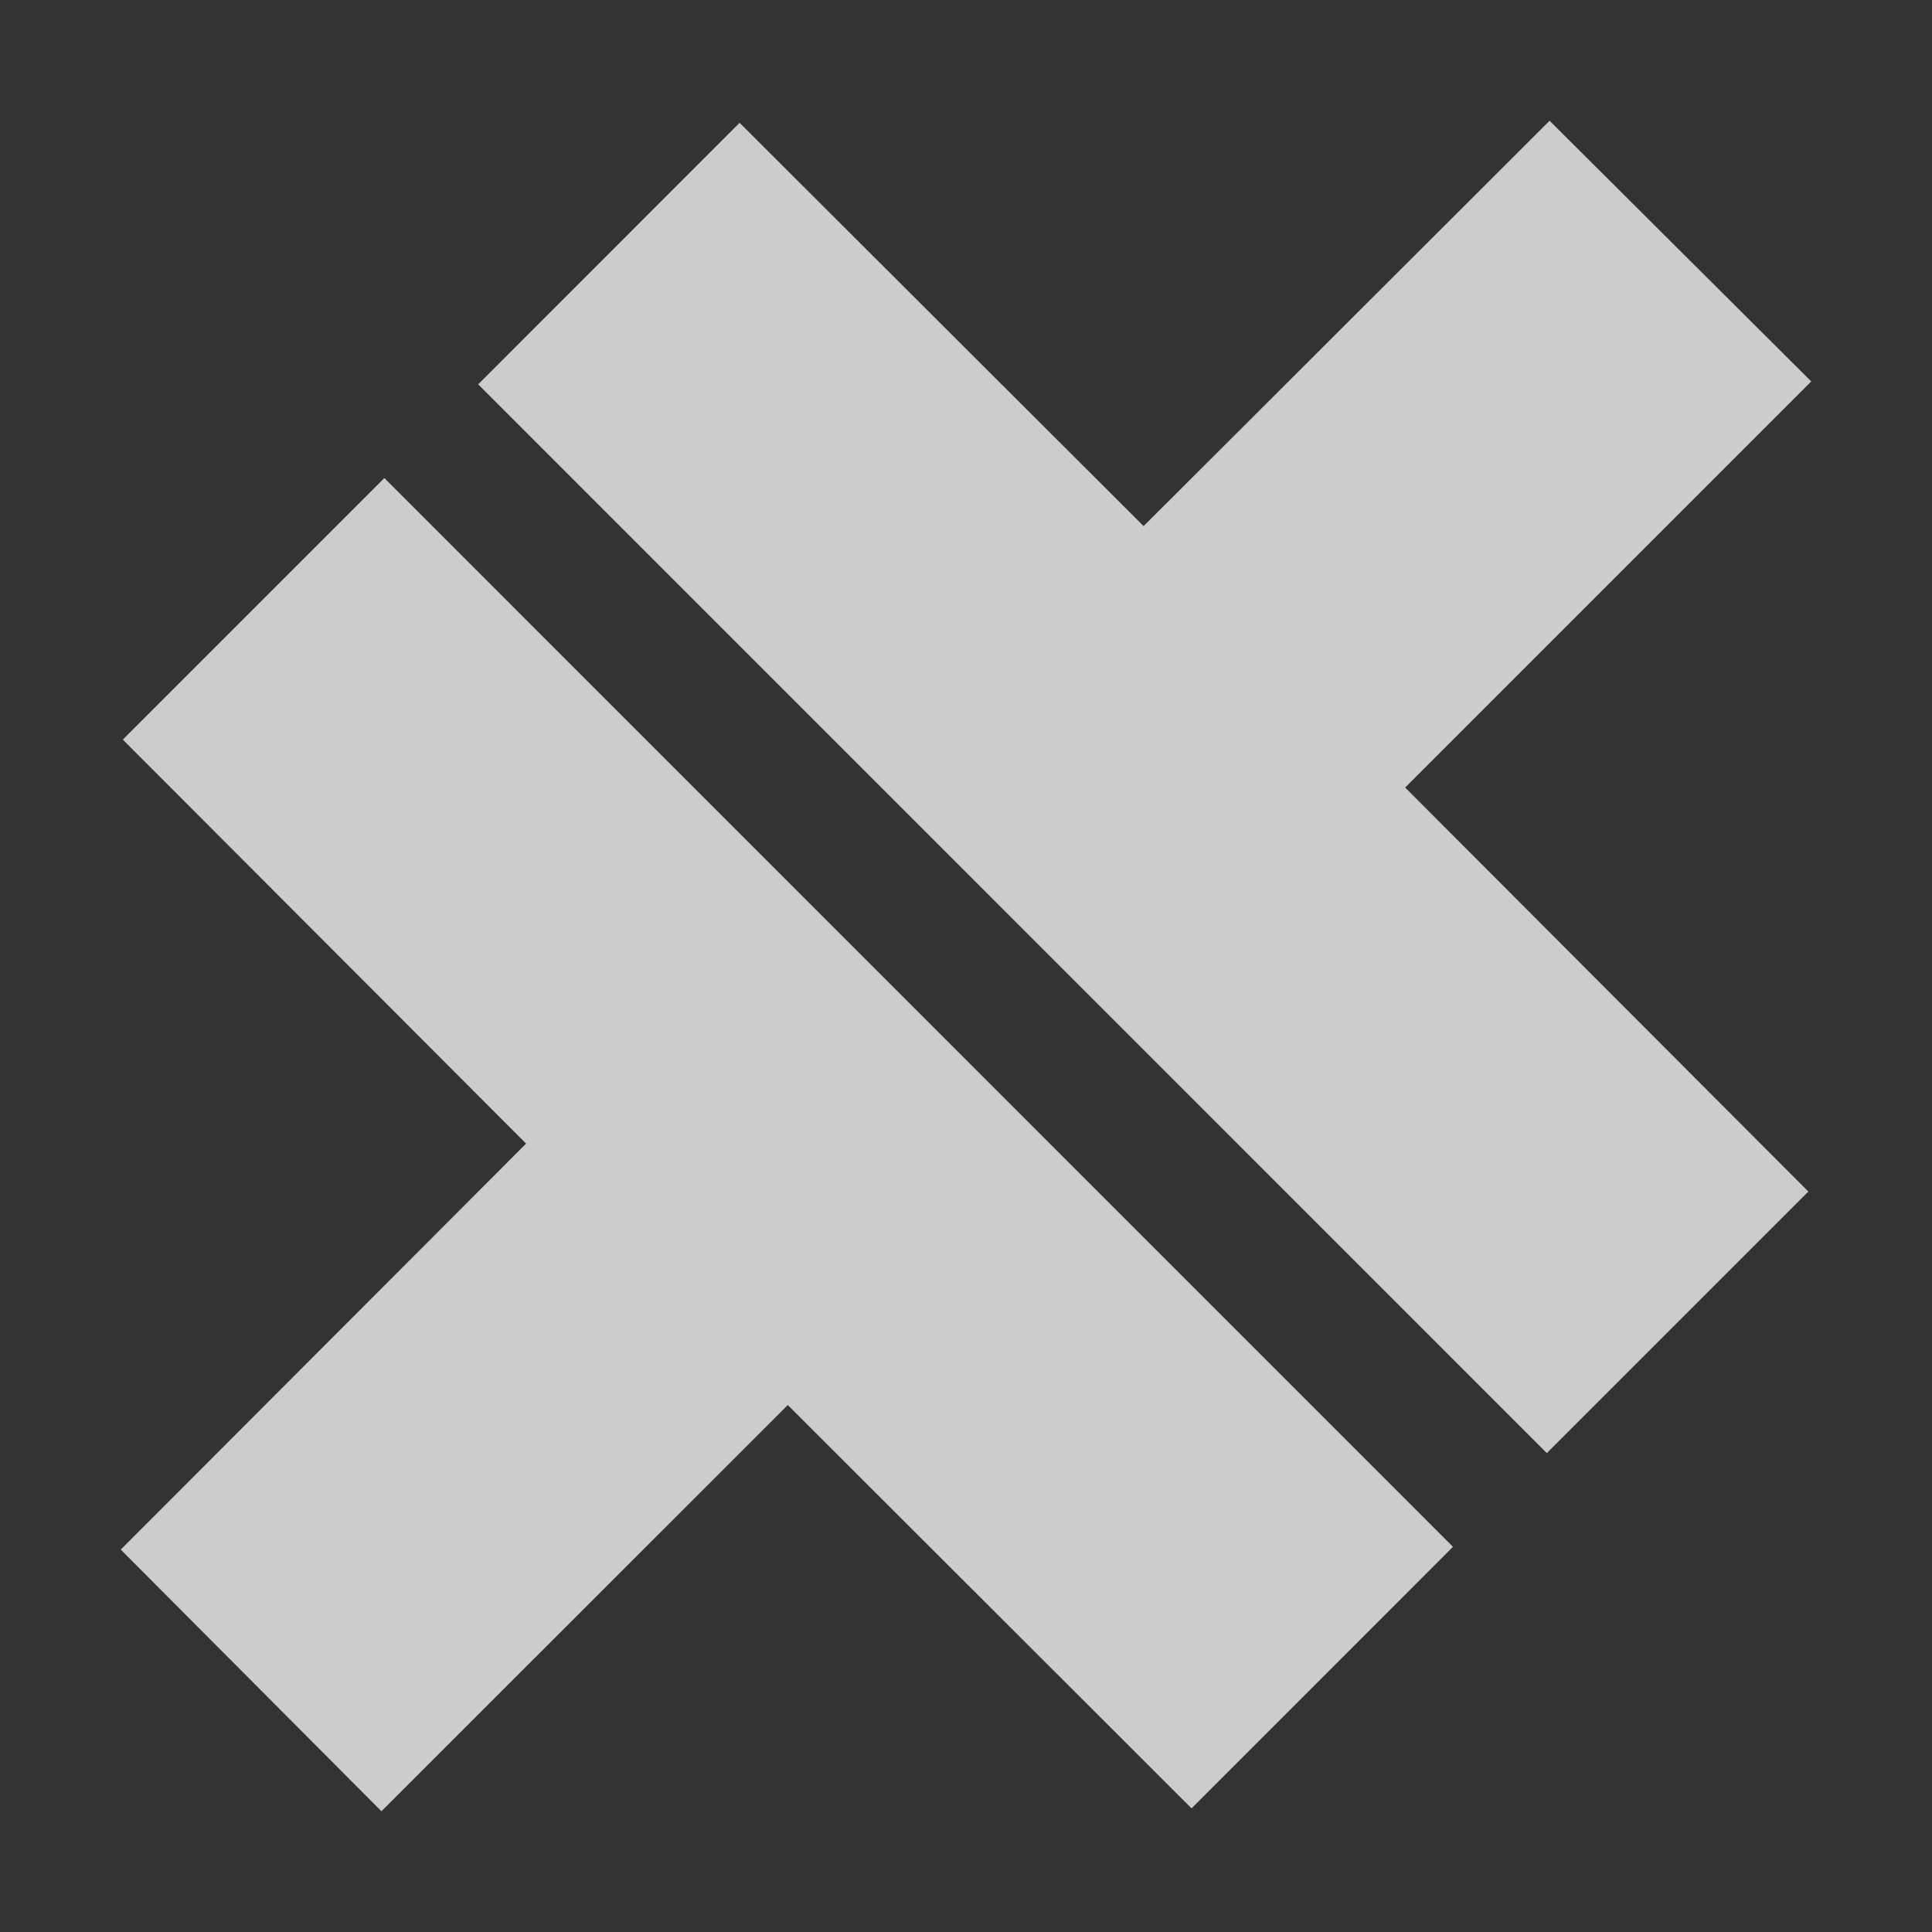 <svg width="16" height="16" viewBox="0 0 16 16" fill="none" xmlns="http://www.w3.org/2000/svg">
<rect x="0" y="0" width="16" height="16" fill="#333333" stroke="none"/>
<path d="M15 3.159L11.637 6.522L14.976 9.868L12.81 12.034L3.96 3.183L6.125 1.017L9.471 4.357L12.833 1L15 3.159ZM1.017 6.125L3.183 3.959L12.033 12.81L9.868 14.976L6.524 11.636L3.159 15L1 12.833L4.357 9.471L1.017 6.125Z" fill="white" fill-opacity="0.75"/>
</svg>
